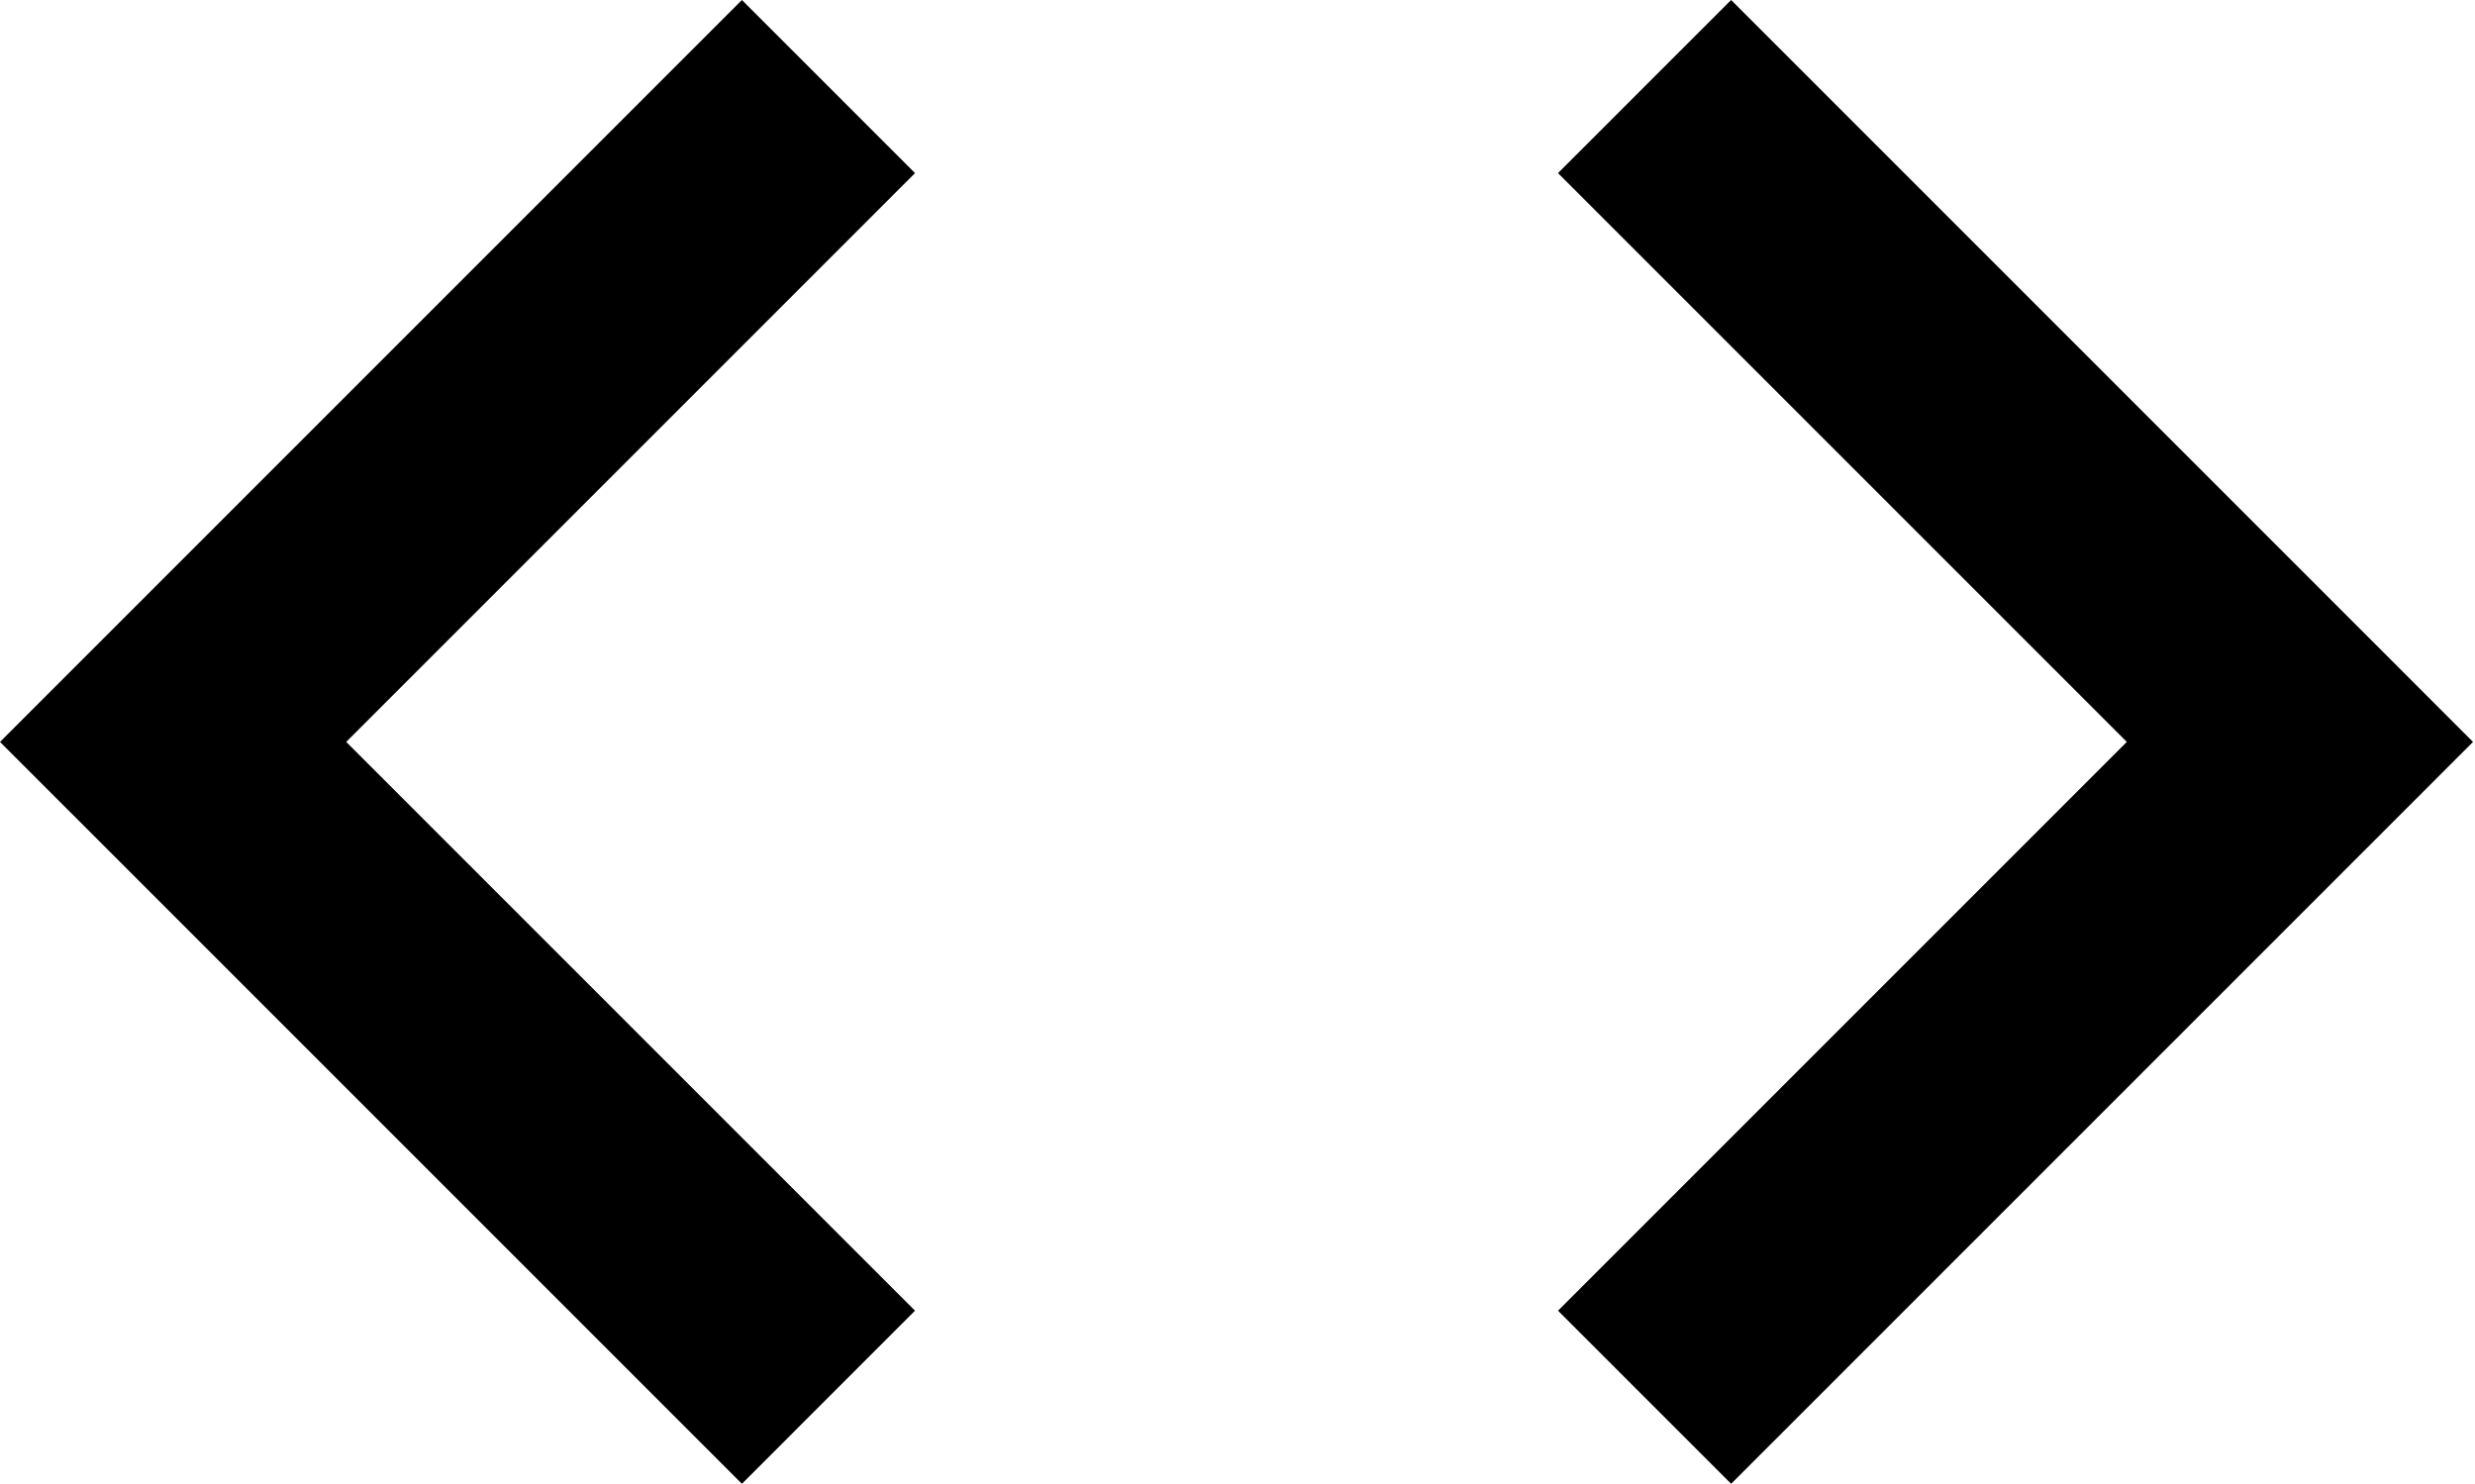 <svg xmlns="http://www.w3.org/2000/svg" width="834px" height="500px" viewBox="0 0 834 500">
    <path d="M525,441.667 L716.667,250 L525,58.333 L583.333,0 L833.333,250 L583.333,500 L525,441.667 L525,441.667 Z M308.333,441.667 L116.667,250 L308.333,58.333 L250,0 L0,250 L250,500 L308.333,441.667 Z" id="Shape"></path>
</svg>
